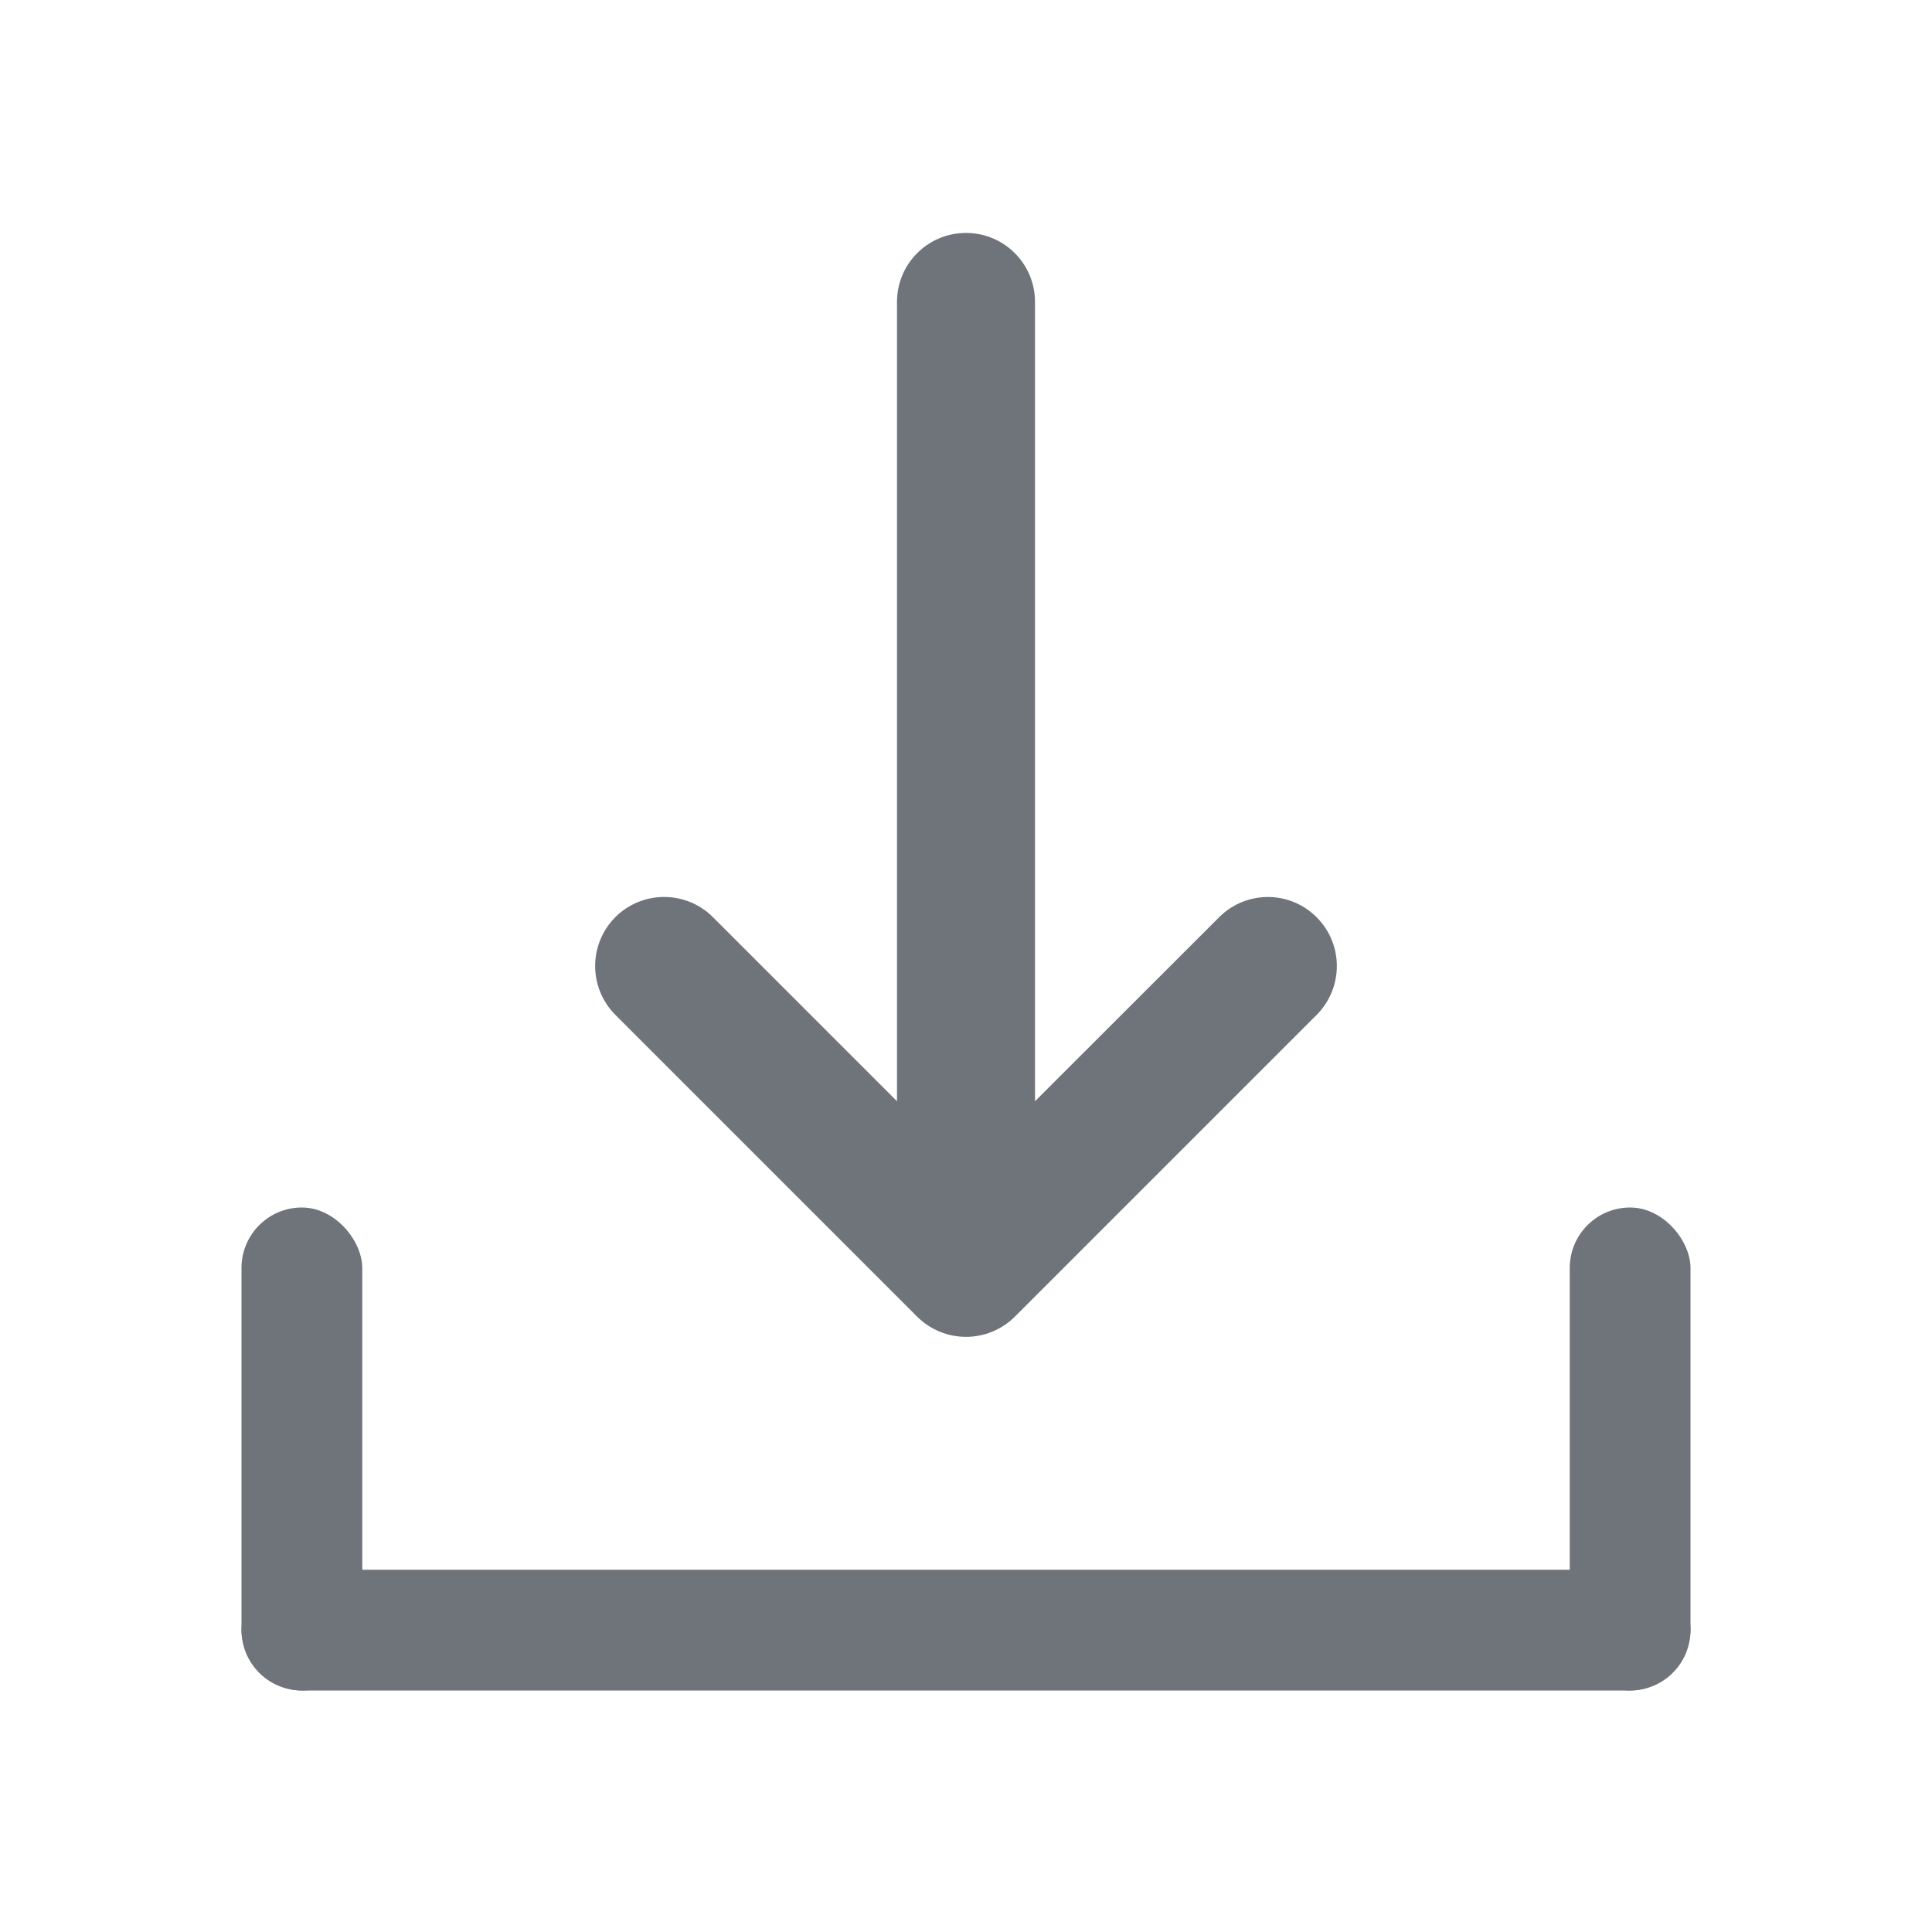 <svg width="14" height="14" viewBox="0 0 14 14" fill="none" xmlns="http://www.w3.org/2000/svg">
<path fill-rule="evenodd" clip-rule="evenodd" d="M9.541 7.354C9.736 7.158 9.736 6.842 9.541 6.647C9.346 6.451 9.029 6.451 8.834 6.647L7.5 7.98L7.5 2.188C7.5 1.911 7.276 1.688 7 1.688C6.724 1.688 6.5 1.911 6.5 2.188L6.5 7.98L5.166 6.646C4.971 6.451 4.654 6.451 4.459 6.646C4.264 6.842 4.264 7.158 4.459 7.354L6.646 9.541C6.842 9.736 7.158 9.736 7.354 9.541L9.541 7.354Z" fill="#6F737A"/>
<rect width="10.5" height="0.875" rx="0.438" transform="matrix(1 0 0 -1 1.75 12.25)" fill="#6F737A"/>
<rect x="1.75" y="8.75" width="0.875" height="3.5" rx="0.438" fill="#6F737A"/>
<rect x="11.375" y="8.75" width="0.875" height="3.5" rx="0.438" fill="#6F737A"/>
</svg>
